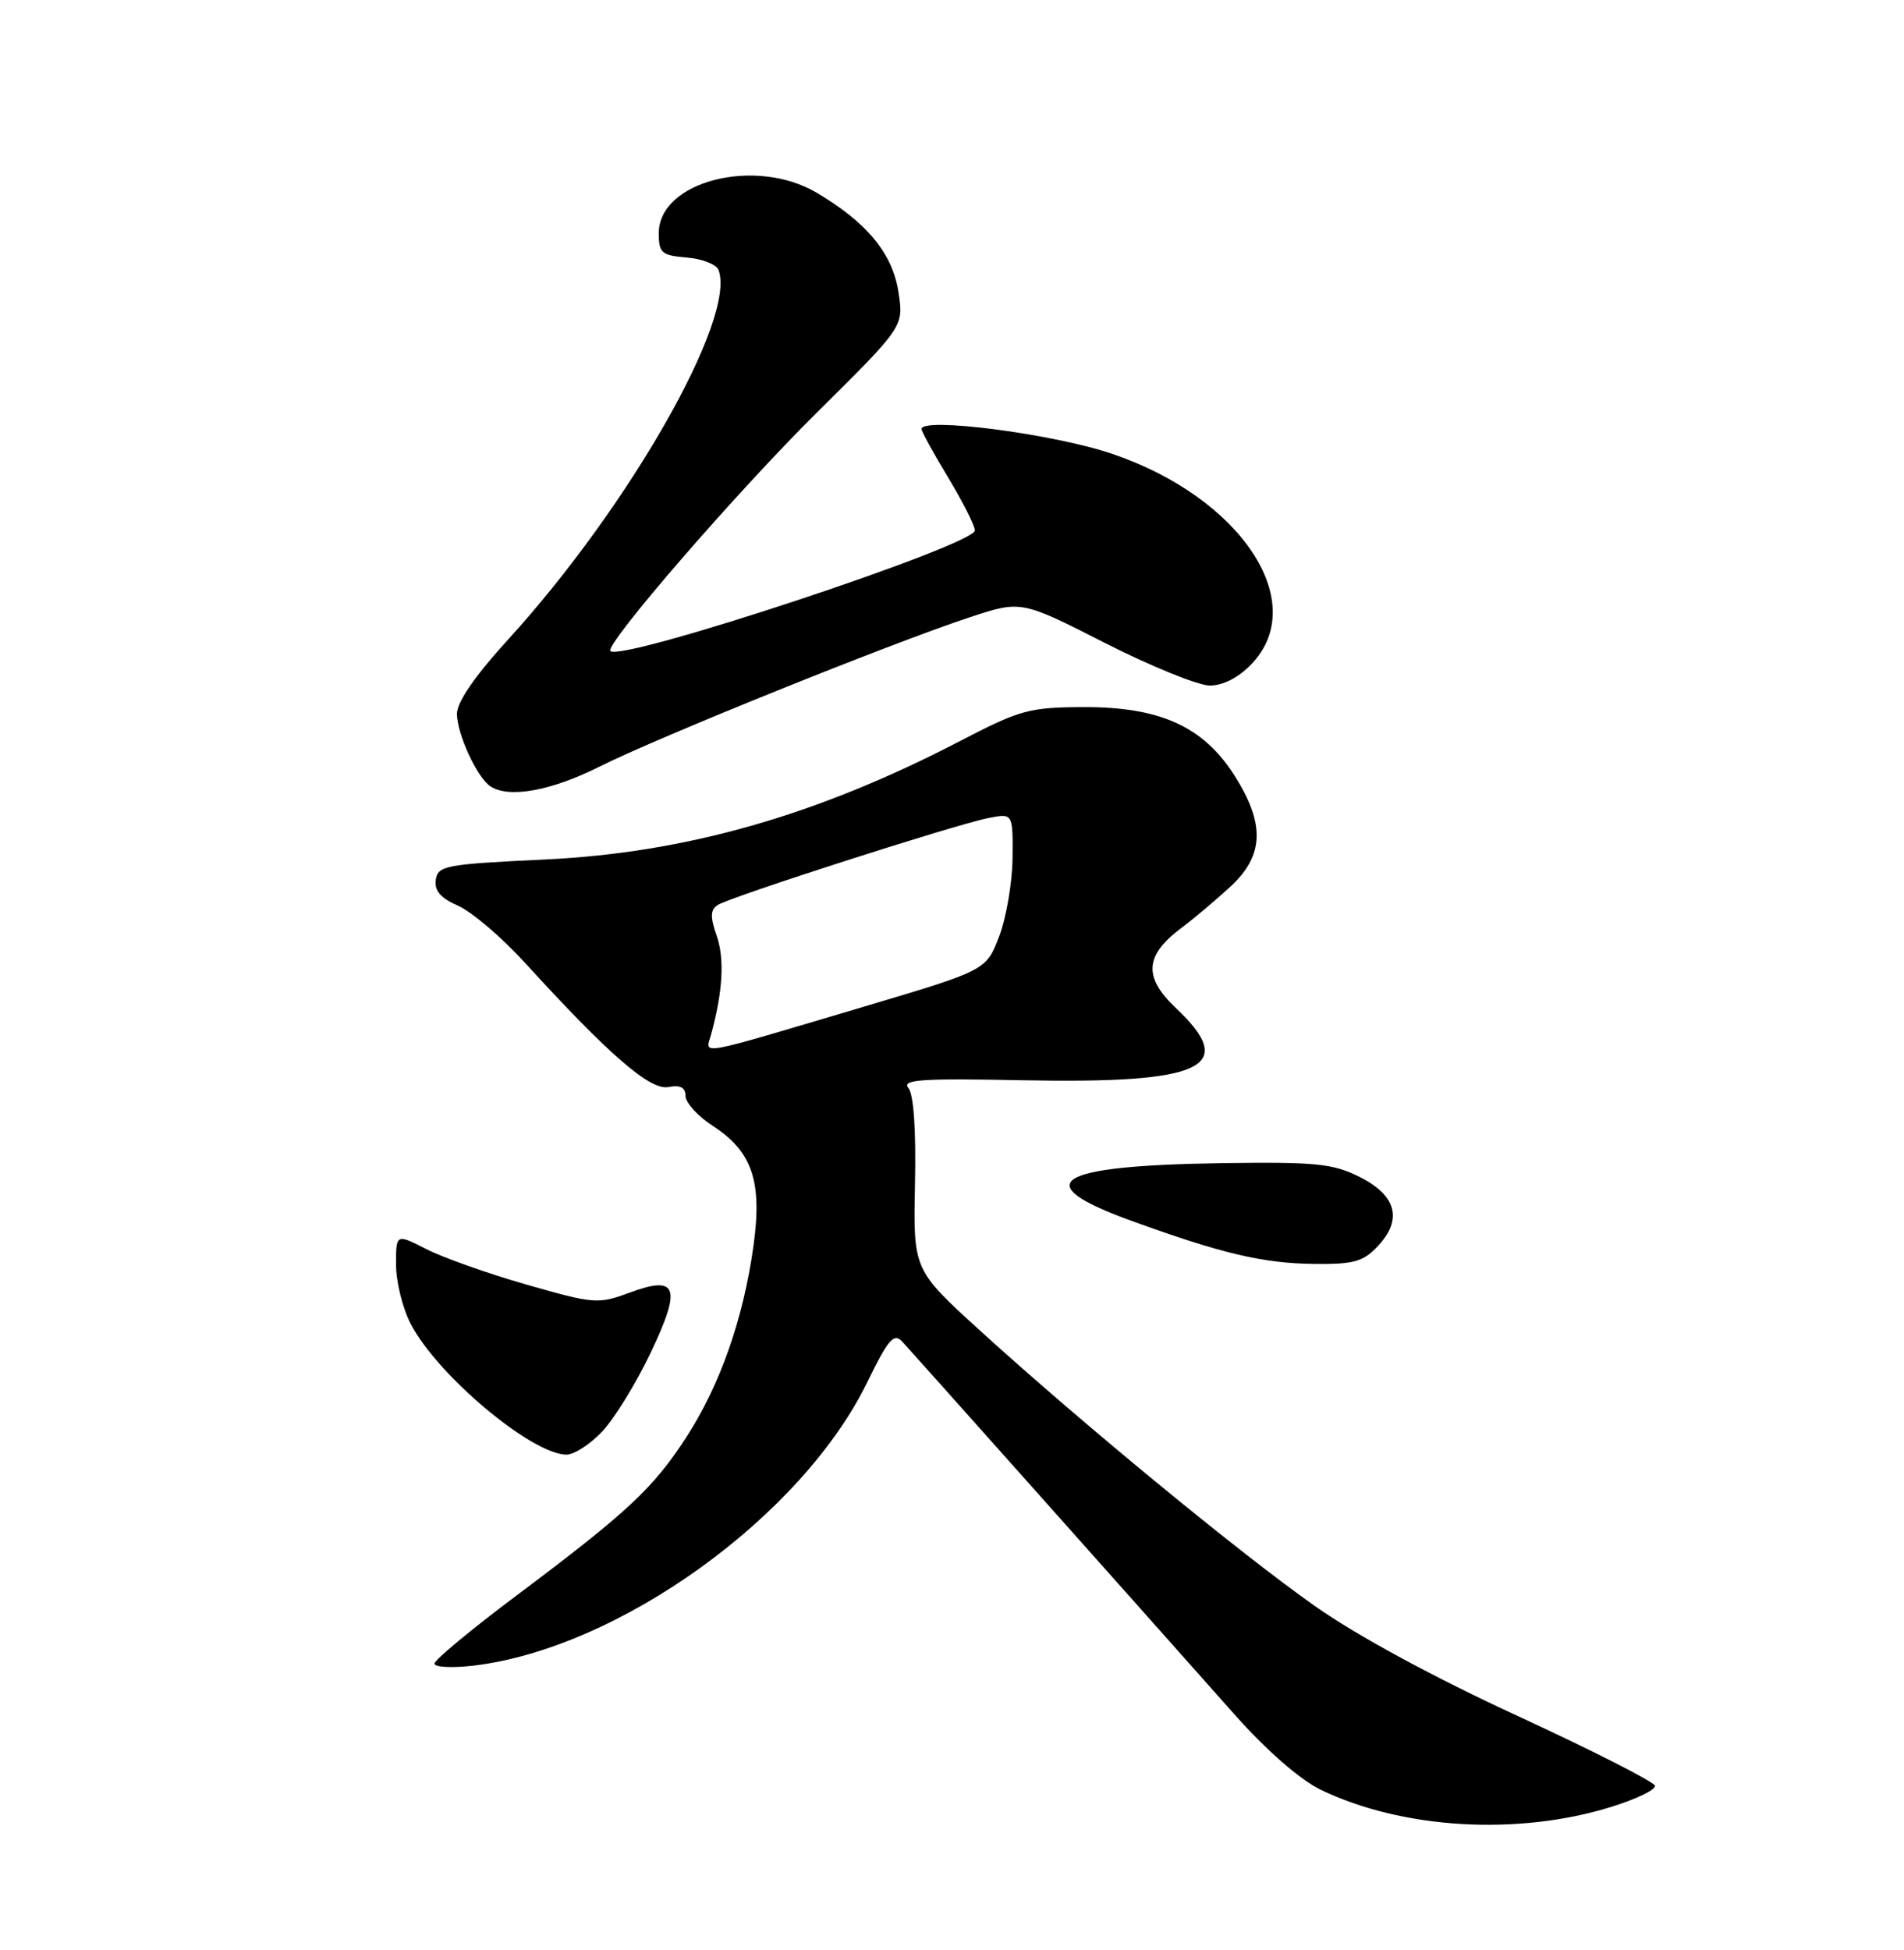 <?xml version="1.0" encoding="UTF-8" standalone="no"?>
<!DOCTYPE svg PUBLIC "-//W3C//DTD SVG 1.1//EN" "http://www.w3.org/Graphics/SVG/1.1/DTD/svg11.dtd" >
<svg xmlns="http://www.w3.org/2000/svg" xmlns:xlink="http://www.w3.org/1999/xlink" version="1.1" viewBox="0 0 250 256">
 <g >
 <path fill="currentColor"
d=" M 211.50 237.23 C 214.80 236.22 217.41 234.96 217.30 234.44 C 217.19 233.92 209.09 229.81 199.30 225.29 C 188.29 220.22 178.13 214.71 172.67 210.86 C 162.79 203.91 142.06 186.85 128.70 174.70 C 119.91 166.70 119.91 166.70 120.14 155.43 C 120.29 148.32 119.97 143.67 119.27 142.83 C 118.36 141.73 120.96 141.55 134.33 141.82 C 158.06 142.28 162.64 140.12 154.40 132.34 C 150.10 128.29 150.30 125.43 155.11 121.83 C 156.82 120.55 159.74 118.08 161.61 116.35 C 165.97 112.30 166.12 108.16 162.11 101.84 C 158.01 95.38 152.33 92.80 142.26 92.83 C 135.13 92.86 133.93 93.19 126.03 97.30 C 107.24 107.06 90.02 111.97 71.50 112.84 C 58.52 113.45 57.48 113.65 57.22 115.50 C 57.01 116.93 57.86 117.91 60.17 118.92 C 61.95 119.71 65.91 123.08 68.95 126.42 C 80.00 138.53 85.35 143.16 87.75 142.71 C 89.33 142.41 90.00 142.76 90.01 143.89 C 90.02 144.77 91.63 146.54 93.59 147.81 C 98.78 151.17 100.11 155.12 98.93 163.59 C 97.59 173.18 94.54 181.85 90.11 188.69 C 85.74 195.42 82.39 198.54 67.77 209.50 C 61.90 213.90 57.08 217.90 57.05 218.39 C 57.02 218.88 59.32 219.00 62.16 218.67 C 81.23 216.41 105.26 199.12 113.87 181.47 C 116.61 175.84 117.37 174.95 118.45 176.11 C 119.65 177.40 146.84 207.90 162.23 225.23 C 166.31 229.81 170.71 233.65 173.39 234.95 C 184.08 240.12 199.22 241.03 211.50 237.23 Z  M 79.11 187.89 C 80.71 186.17 83.54 181.56 85.41 177.64 C 89.54 168.97 88.97 167.36 82.62 169.72 C 78.55 171.23 77.97 171.18 69.15 168.65 C 64.08 167.20 58.15 165.10 55.97 163.98 C 52.00 161.96 52.00 161.96 52.00 166.02 C 52.00 168.25 52.86 171.75 53.92 173.79 C 57.39 180.50 69.74 190.89 74.35 190.97 C 75.37 190.99 77.51 189.60 79.11 187.89 Z  M 180.91 163.60 C 184.20 160.10 183.36 156.93 178.50 154.50 C 175.00 152.75 172.75 152.53 160.50 152.70 C 138.40 153.02 134.81 155.28 148.50 160.25 C 160.42 164.58 165.84 165.86 172.58 165.93 C 177.75 165.99 178.99 165.64 180.91 163.60 Z  M 78.77 100.62 C 86.38 96.80 117.00 84.45 127.29 81.05 C 134.08 78.81 134.08 78.81 145.08 84.41 C 151.13 87.48 157.33 90.00 158.85 90.00 C 160.59 90.00 162.63 88.95 164.31 87.20 C 172.10 79.07 162.92 65.27 145.94 59.55 C 138.20 56.94 121.00 54.72 121.00 56.32 C 121.00 56.64 122.57 59.51 124.50 62.70 C 126.42 65.89 128.00 69.01 128.00 69.64 C 128.00 71.57 81.63 86.92 80.15 85.47 C 79.33 84.68 96.68 64.64 107.24 54.18 C 118.66 42.87 118.66 42.87 117.98 38.40 C 117.21 33.29 113.85 29.21 107.21 25.29 C 99.16 20.55 86.50 23.80 86.50 30.61 C 86.50 33.22 86.86 33.53 90.16 33.81 C 92.18 33.97 94.06 34.71 94.34 35.43 C 96.74 41.70 82.63 66.49 66.76 83.91 C 62.37 88.72 60.00 92.16 60.00 93.71 C 60.00 96.34 62.64 102.08 64.39 103.23 C 66.82 104.84 72.38 103.83 78.77 100.62 Z  M 93.37 135.80 C 94.91 130.18 95.15 125.88 94.11 122.88 C 93.23 120.36 93.26 119.45 94.24 118.81 C 95.83 117.76 125.40 108.26 129.75 107.40 C 133.00 106.75 133.00 106.75 132.95 112.62 C 132.92 115.86 132.12 120.50 131.19 122.94 C 129.49 127.38 129.49 127.38 113.49 132.14 C 90.97 138.83 92.62 138.53 93.37 135.80 Z "/>
</g>
</svg>